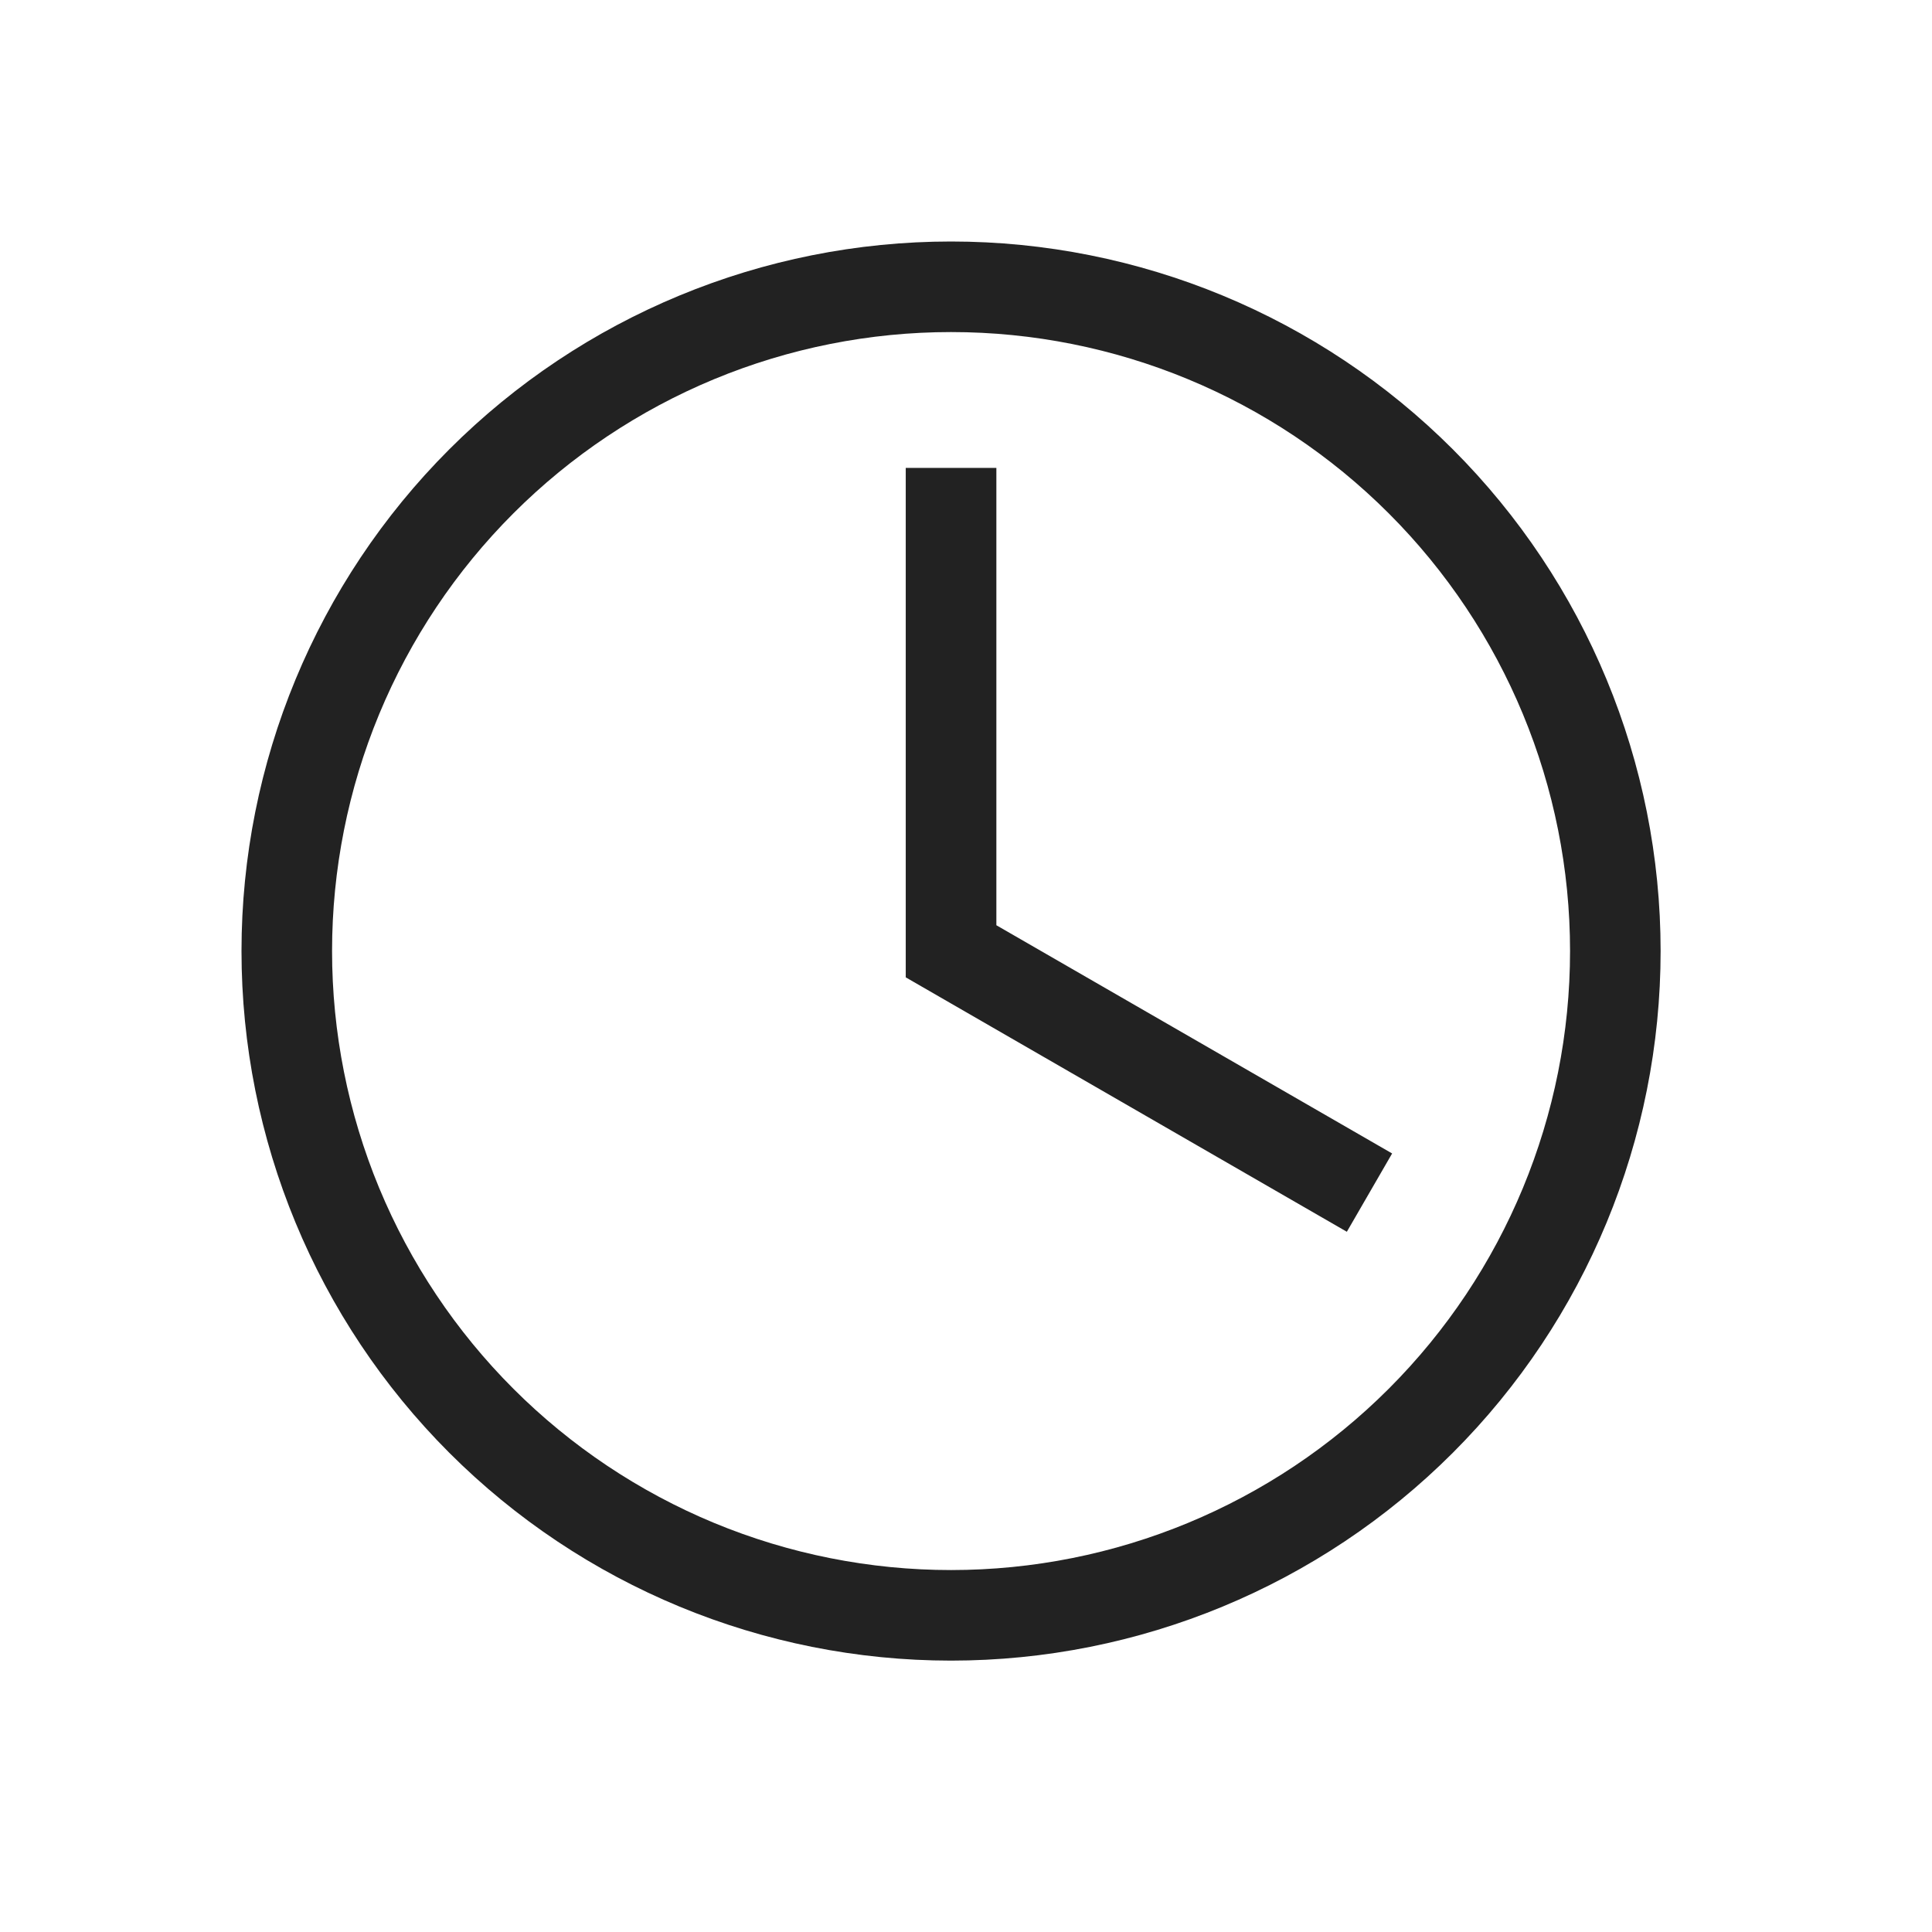 <svg width="32" height="32" viewBox="0 0 32 32" fill="none" xmlns="http://www.w3.org/2000/svg">
<path d="M15.752 4C18.869 4 21.859 5.238 24.063 7.442C26.267 9.646 27.505 12.636 27.505 15.752C27.505 18.869 26.267 21.859 24.063 24.063C21.859 26.267 18.869 27.505 15.752 27.505C12.636 27.505 9.646 26.267 7.442 24.063C5.238 21.859 4 18.869 4 15.752C4 12.636 5.238 9.646 7.442 7.442C9.646 5.238 12.636 4 15.752 4ZM15.752 5.5C14.406 5.5 13.073 5.765 11.829 6.28C10.585 6.796 9.455 7.551 8.503 8.503C7.551 9.455 6.796 10.585 6.28 11.829C5.765 13.073 5.5 14.406 5.5 15.752C5.5 17.099 5.765 18.432 6.28 19.676C6.796 20.92 7.551 22.05 8.503 23.002C9.455 23.954 10.585 24.709 11.829 25.225C13.073 25.74 14.406 26.005 15.752 26.005C18.472 26.005 21.079 24.925 23.002 23.002C24.925 21.079 26.005 18.472 26.005 15.752C26.005 13.033 24.925 10.426 23.002 8.503C21.079 6.58 18.472 5.5 15.752 5.5ZM16.503 7.75V15.325L23.058 19.105L22.308 20.402L15.002 16.188V7.75H16.503Z" fill="#222222"/>
</svg>
